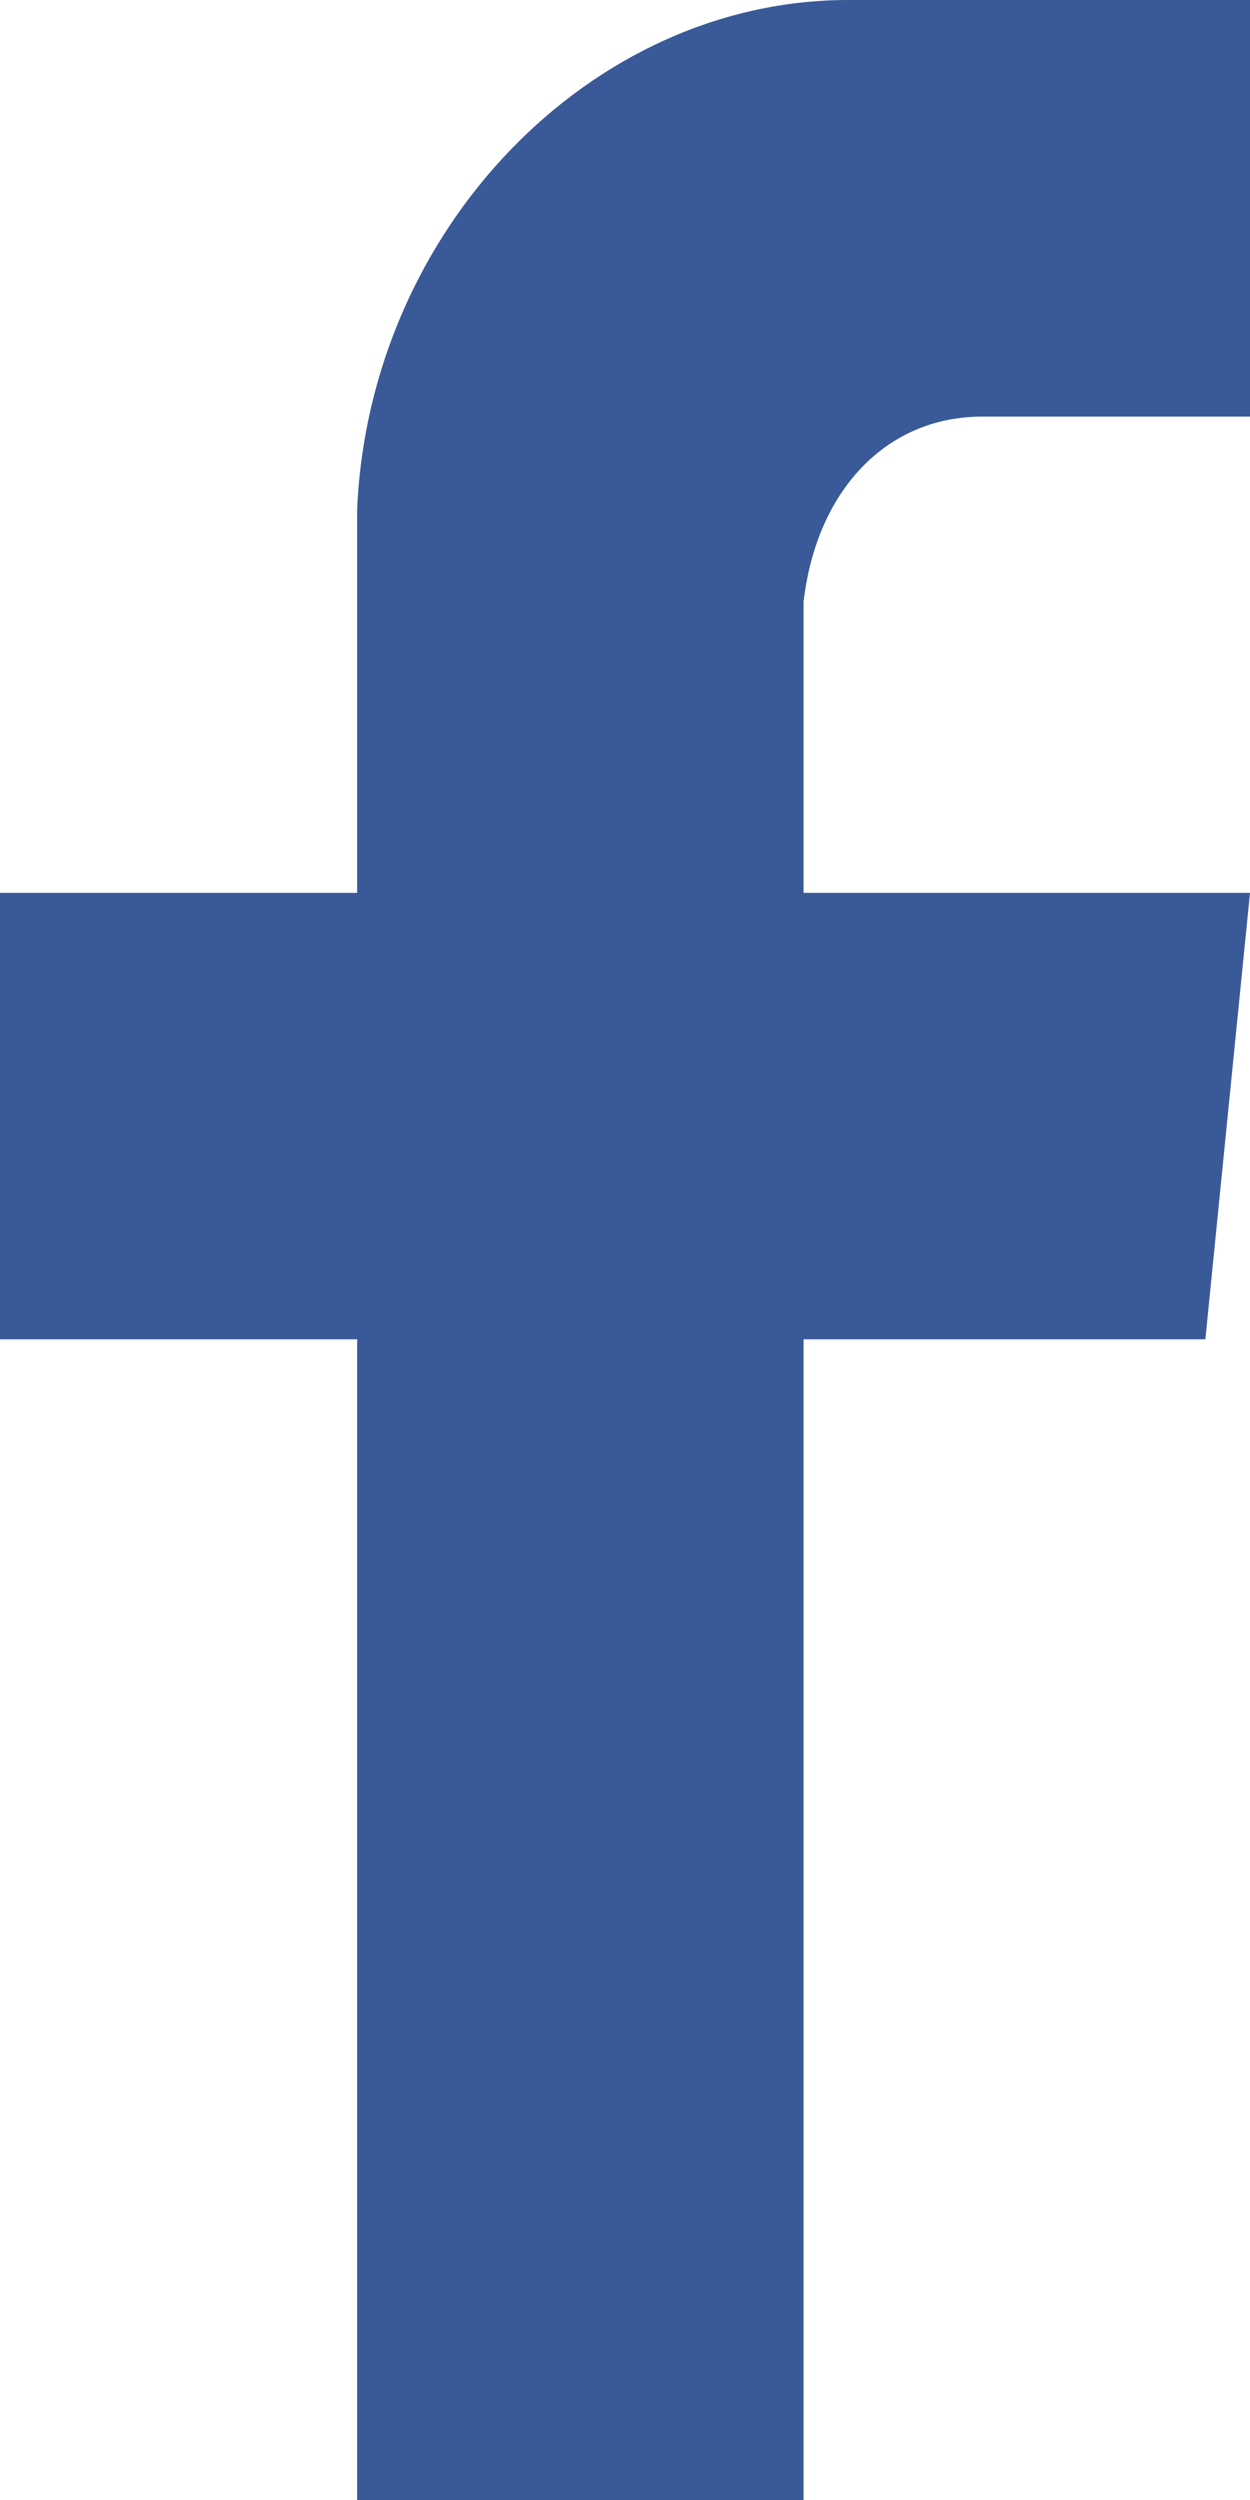 <?xml version="1.0" encoding="UTF-8"?>
<svg width="7px" height="14px" viewBox="0 0 7 14" version="1.1" xmlns="http://www.w3.org/2000/svg" xmlns:xlink="http://www.w3.org/1999/xlink">
    <!-- Generator: Sketch 52 (66869) - http://www.bohemiancoding.com/sketch -->
    <title>Slice</title>
    <desc>Created with Sketch.</desc>
    <g id="Page-1" stroke="none" stroke-width="1" fill="none" fill-rule="evenodd">
        <path d="M2,14 L2,7.5 L0,7.5 L0,5 L2,5 L2,2.852 C2.068,1.285 3.308,0 4.75,0 L7,0 L7,2.333 L5.5,2.333 C4.967,2.333 4.573,2.742 4.5,3.37 L4.5,5 L7,5 L6.75,7.5 L4.5,7.5 L4.5,14 L2,14 Z" id="Facebook-Copy" fill="#3A5998"></path>
    </g>
</svg>